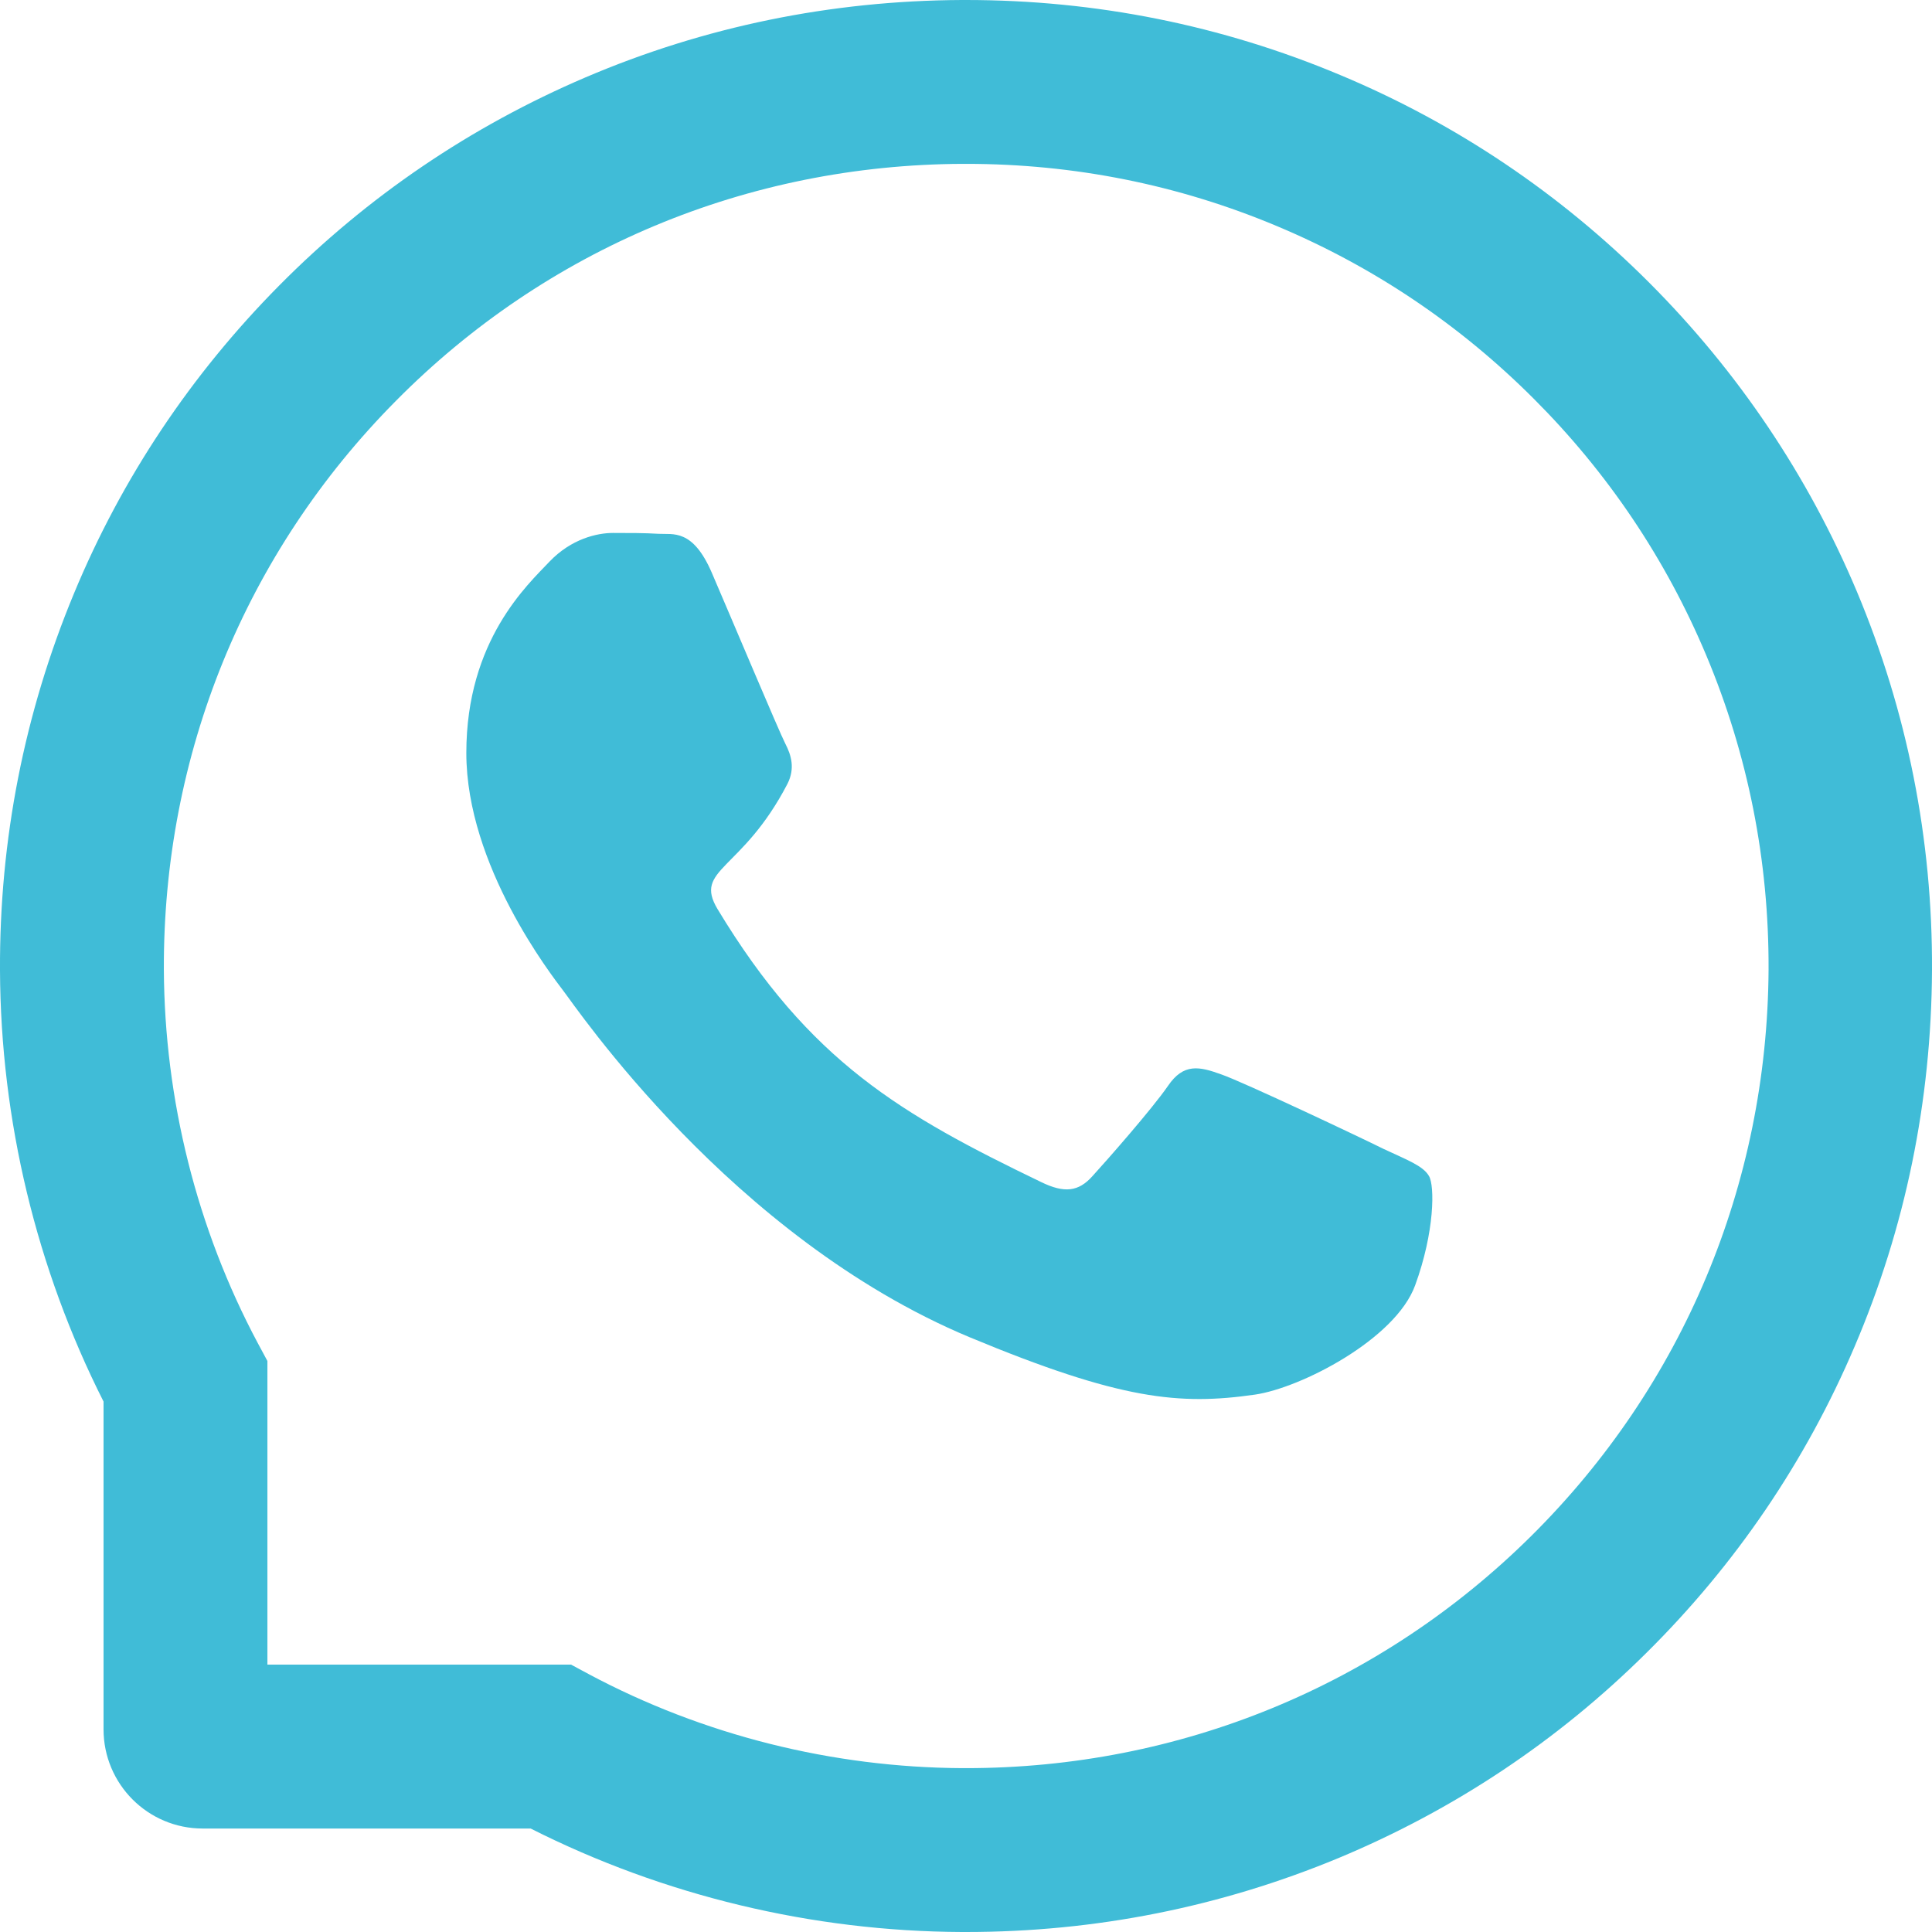 <svg width="27" height="27" viewBox="0 0 27 27" fill="none" xmlns="http://www.w3.org/2000/svg">
<path d="M19.337 16.057C19.009 15.894 17.372 15.12 17.068 15.015C16.764 14.905 16.541 14.852 16.321 15.178C16.098 15.501 15.465 16.22 15.266 16.438C15.073 16.653 14.877 16.679 14.549 16.519C12.596 15.577 11.315 14.838 10.028 12.705C9.688 12.138 10.369 12.179 11.005 10.954C11.113 10.739 11.059 10.555 10.975 10.393C10.89 10.229 10.227 8.653 9.95 8.01C9.682 7.384 9.404 7.472 9.202 7.46C9.01 7.448 8.79 7.448 8.567 7.448C8.344 7.448 7.985 7.53 7.681 7.847C7.376 8.17 6.517 8.947 6.517 10.523C6.517 12.1 7.708 13.628 7.87 13.843C8.039 14.058 10.212 17.293 13.548 18.687C15.658 19.565 16.483 19.641 17.538 19.49C18.18 19.397 19.503 18.716 19.777 17.962C20.051 17.212 20.051 16.569 19.97 16.435C19.889 16.293 19.666 16.211 19.337 16.057Z" fill="#40BCD7"/>
<path d="M25.951 8.269C25.27 6.651 24.294 5.198 23.049 3.951C21.805 2.706 20.352 1.727 18.731 1.049C17.074 0.353 15.314 0 13.5 0H13.44C11.614 0.009 9.845 0.371 8.181 1.082C6.575 1.769 5.135 2.745 3.902 3.99C2.67 5.234 1.703 6.681 1.034 8.293C0.341 9.962 -0.009 11.737 0 13.563C0.009 15.655 0.509 17.731 1.447 19.587V24.167C1.447 24.933 2.067 25.554 2.833 25.554H7.416C9.272 26.491 11.348 26.991 13.44 27H13.503C15.308 27 17.059 26.65 18.707 25.966C20.319 25.294 21.769 24.33 23.01 23.098C24.255 21.865 25.234 20.425 25.918 18.819C26.629 17.155 26.991 15.386 27 13.56C27.009 11.725 26.653 9.944 25.951 8.269ZM21.398 21.467C19.286 23.559 16.483 24.71 13.5 24.71H13.449C11.632 24.701 9.827 24.249 8.233 23.399L7.98 23.263H3.737V19.02L3.601 18.767C2.751 17.173 2.299 15.368 2.29 13.551C2.278 10.547 3.426 7.726 5.533 5.602C7.636 3.477 10.447 2.302 13.452 2.29H13.503C15.01 2.29 16.471 2.582 17.848 3.161C19.192 3.725 20.398 4.535 21.434 5.572C22.468 6.605 23.281 7.814 23.845 9.158C24.429 10.55 24.722 12.027 24.716 13.551C24.698 16.553 23.519 19.364 21.398 21.467Z" fill="#40BCD7"/>
</svg>
